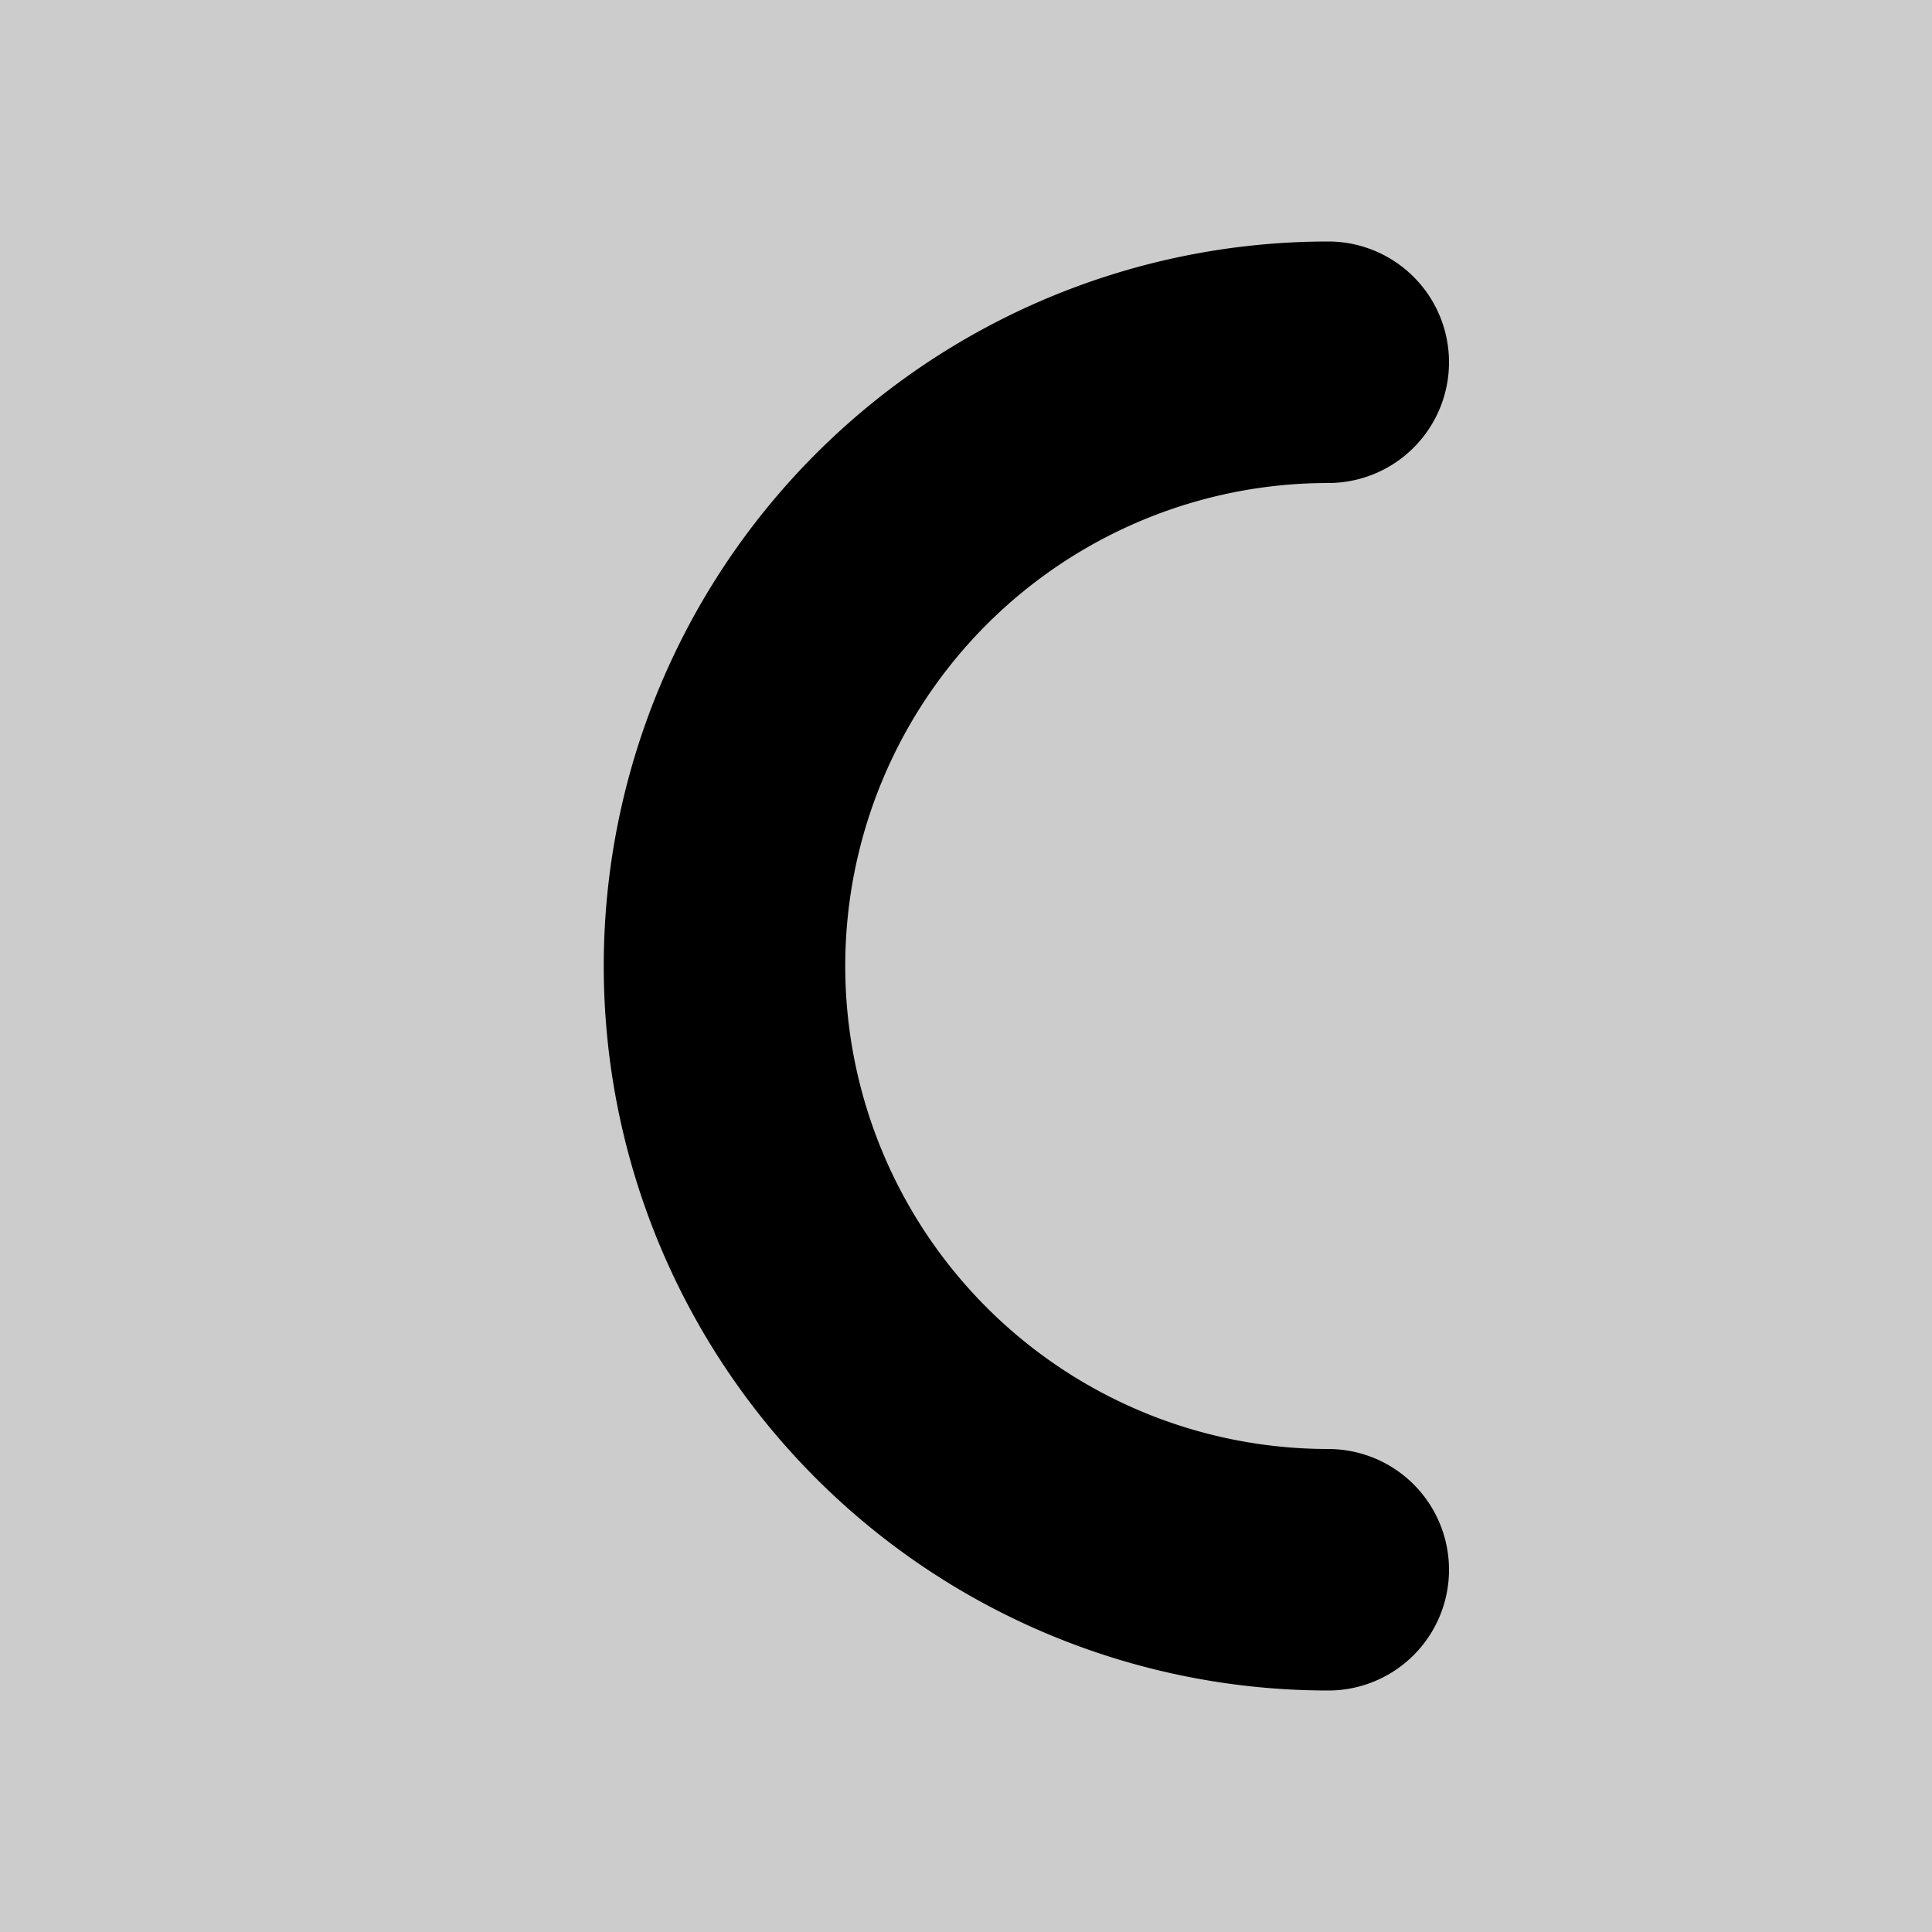 <svg xmlns="http://www.w3.org/2000/svg" width="32" height="32" viewBox="0 0 32 32">
  <rect width="32" height="32" fill="#cccccc"/>
  <path d="M22 6 A10 10 0 1 0 22 26" stroke="#000" stroke-width="4" fill="none" stroke-linecap="round"/>
</svg>
